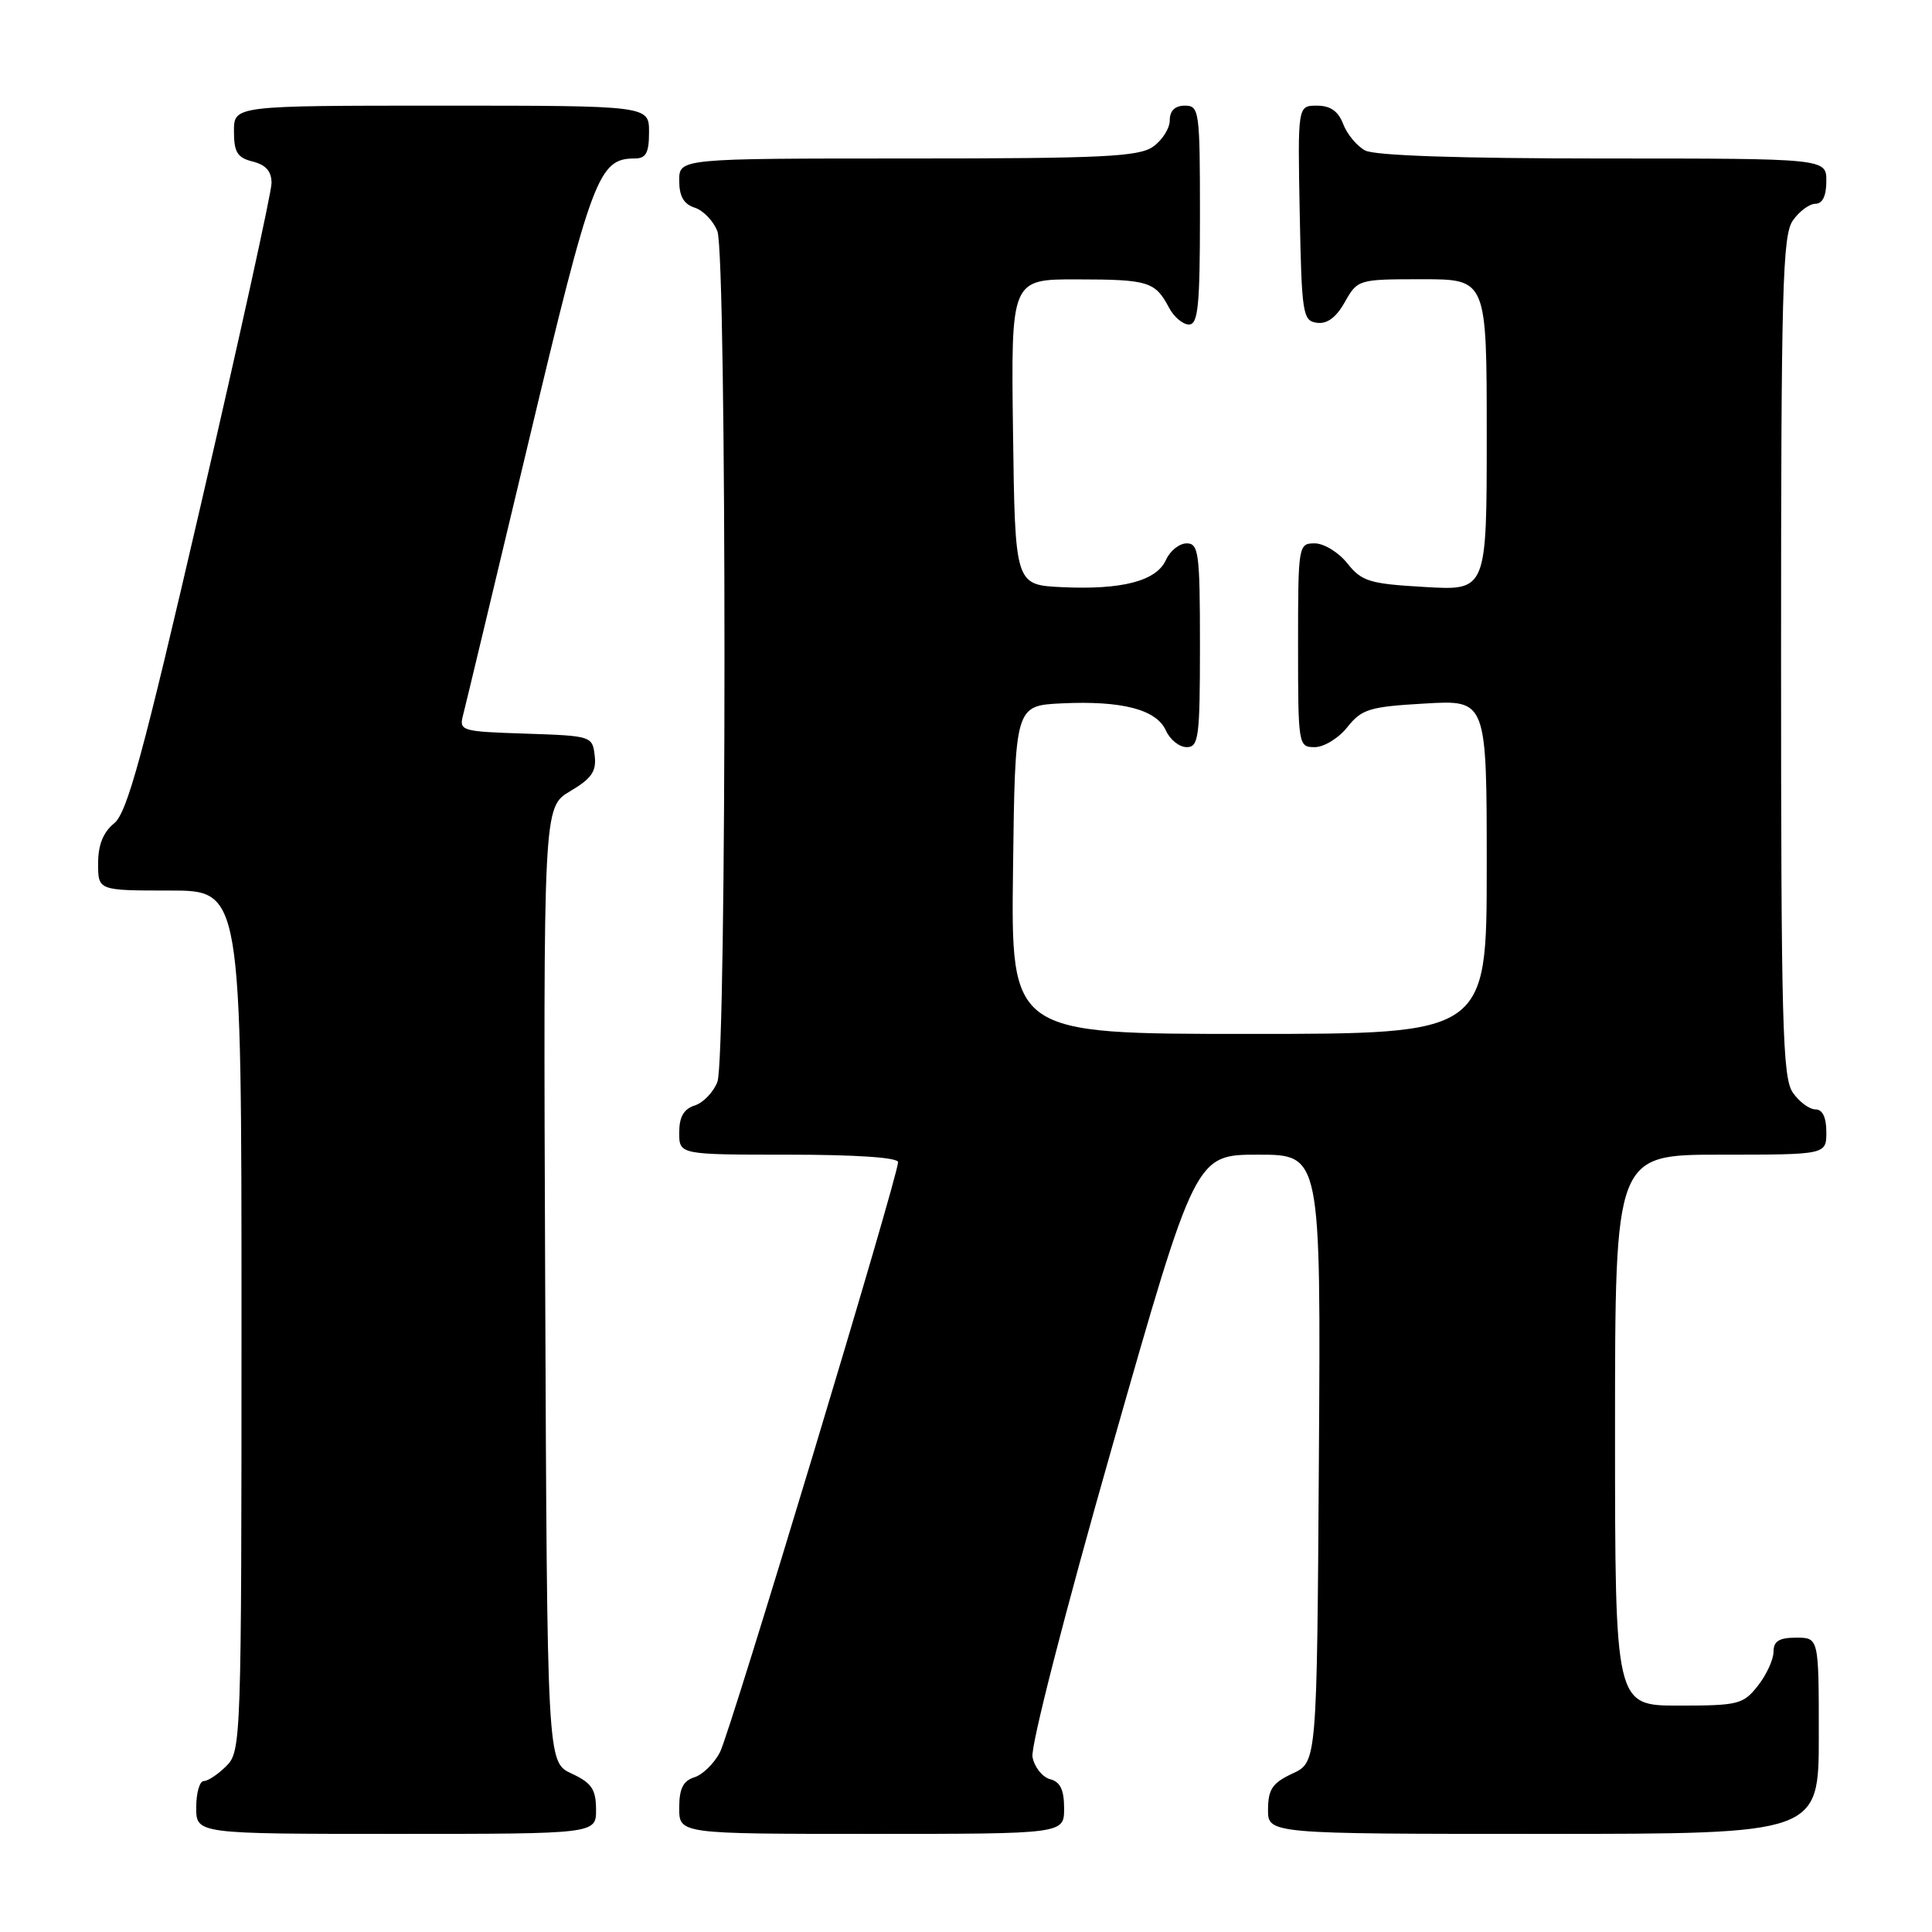 <?xml version="1.0" encoding="UTF-8" standalone="no"?>
<!DOCTYPE svg PUBLIC "-//W3C//DTD SVG 1.1//EN" "http://www.w3.org/Graphics/SVG/1.1/DTD/svg11.dtd" >
<svg xmlns="http://www.w3.org/2000/svg" xmlns:xlink="http://www.w3.org/1999/xlink" version="1.1" viewBox="0 0 256 256">
 <g >
 <path fill="currentColor"
d=" M 78.98 239.75 C 78.96 237.07 78.39 236.24 75.73 235.00 C 72.50 233.50 72.50 233.50 72.24 170.22 C 71.99 106.94 71.99 106.94 75.55 104.84 C 78.39 103.16 79.05 102.21 78.80 100.12 C 78.50 97.54 78.37 97.50 69.64 97.21 C 61.06 96.93 60.81 96.85 61.37 94.71 C 61.69 93.49 65.59 77.20 70.05 58.50 C 78.45 23.28 79.30 21.00 84.11 21.00 C 85.60 21.00 86.00 20.26 86.00 17.50 C 86.00 14.00 86.00 14.00 58.50 14.00 C 31.00 14.00 31.00 14.00 31.00 17.39 C 31.00 20.18 31.45 20.90 33.50 21.41 C 35.24 21.85 35.99 22.72 35.98 24.27 C 35.97 25.50 31.75 44.70 26.60 66.94 C 18.92 100.12 16.86 107.69 15.12 109.10 C 13.67 110.28 13.00 111.96 13.00 114.41 C 13.00 118.00 13.00 118.00 22.50 118.00 C 32.00 118.00 32.00 118.00 32.00 175.00 C 32.00 230.67 31.95 232.05 30.00 234.00 C 28.90 235.10 27.55 236.00 27.00 236.00 C 26.45 236.00 26.00 237.57 26.00 239.50 C 26.00 243.00 26.00 243.00 52.50 243.00 C 79.00 243.00 79.00 243.00 78.98 239.75 Z  M 141.00 239.62 C 141.00 237.16 140.49 236.10 139.14 235.75 C 138.12 235.48 137.07 234.16 136.81 232.81 C 136.55 231.40 141.07 213.77 147.37 191.68 C 158.40 153.00 158.40 153.00 166.71 153.00 C 175.02 153.00 175.02 153.00 174.76 193.25 C 174.50 233.50 174.50 233.50 171.27 235.00 C 168.61 236.24 168.04 237.07 168.02 239.75 C 168.00 243.00 168.00 243.00 204.50 243.00 C 241.00 243.00 241.00 243.00 241.00 230.00 C 241.00 217.00 241.00 217.00 238.00 217.00 C 235.74 217.00 235.00 217.46 235.00 218.87 C 235.00 219.89 234.07 221.92 232.93 223.37 C 230.98 225.84 230.34 226.00 222.43 226.00 C 214.00 226.00 214.00 226.00 214.00 189.50 C 214.00 153.00 214.00 153.00 228.00 153.00 C 242.00 153.00 242.00 153.00 242.00 150.00 C 242.00 148.05 241.49 147.00 240.56 147.00 C 239.76 147.00 238.41 146.00 237.56 144.78 C 236.19 142.83 236.00 135.66 236.00 87.00 C 236.00 38.34 236.19 31.17 237.56 29.22 C 238.41 28.00 239.76 27.00 240.56 27.00 C 241.49 27.00 242.00 25.95 242.00 24.00 C 242.00 21.00 242.00 21.00 212.43 21.00 C 193.51 21.00 182.16 20.62 180.89 19.94 C 179.80 19.36 178.49 17.78 177.98 16.44 C 177.33 14.73 176.28 14.00 174.50 14.00 C 171.95 14.00 171.95 14.00 172.22 28.25 C 172.48 41.63 172.62 42.52 174.50 42.77 C 175.85 42.96 177.06 42.06 178.20 40.02 C 179.89 37.03 179.99 37.00 188.45 37.00 C 197.00 37.00 197.00 37.00 197.00 57.63 C 197.00 78.26 197.00 78.26 188.83 77.78 C 181.47 77.36 180.45 77.05 178.54 74.66 C 177.38 73.19 175.43 72.00 174.21 72.00 C 172.04 72.00 172.00 72.23 172.00 85.50 C 172.00 98.77 172.04 99.00 174.21 99.00 C 175.43 99.00 177.38 97.81 178.54 96.34 C 180.45 93.95 181.47 93.64 188.83 93.22 C 197.00 92.74 197.00 92.74 197.00 114.87 C 197.00 137.00 197.00 137.00 165.48 137.00 C 133.96 137.00 133.96 137.00 134.23 115.25 C 134.50 93.50 134.50 93.50 140.68 93.20 C 148.66 92.82 153.24 94.01 154.49 96.80 C 155.03 98.01 156.27 99.00 157.24 99.00 C 158.83 99.00 159.00 97.73 159.00 85.50 C 159.00 73.27 158.83 72.00 157.24 72.00 C 156.27 72.00 155.03 72.99 154.49 74.20 C 153.24 76.99 148.66 78.18 140.68 77.80 C 134.50 77.50 134.50 77.50 134.23 57.25 C 133.96 37.00 133.96 37.00 142.73 37.02 C 152.16 37.03 153.07 37.31 154.89 40.75 C 155.54 41.99 156.73 43.00 157.54 43.00 C 158.75 43.00 159.00 40.57 159.00 28.50 C 159.00 14.67 158.91 14.00 157.00 14.00 C 155.69 14.00 155.00 14.67 155.00 15.94 C 155.00 17.01 154.00 18.59 152.78 19.44 C 150.88 20.77 146.06 21.00 120.28 21.00 C 90.00 21.00 90.00 21.00 90.00 23.93 C 90.00 26.01 90.60 27.05 92.06 27.52 C 93.19 27.88 94.54 29.29 95.06 30.65 C 96.31 33.94 96.31 140.06 95.06 143.35 C 94.54 144.71 93.19 146.12 92.06 146.48 C 90.60 146.95 90.00 147.99 90.00 150.07 C 90.00 153.00 90.00 153.00 104.50 153.00 C 113.43 153.00 119.00 153.38 119.00 153.99 C 119.00 155.88 96.78 229.51 95.40 232.18 C 94.64 233.65 93.12 235.15 92.01 235.50 C 90.51 235.97 90.00 237.01 90.00 239.57 C 90.00 243.00 90.00 243.00 115.50 243.00 C 141.00 243.00 141.00 243.00 141.00 239.62 Z "/>
</g>
</svg>
